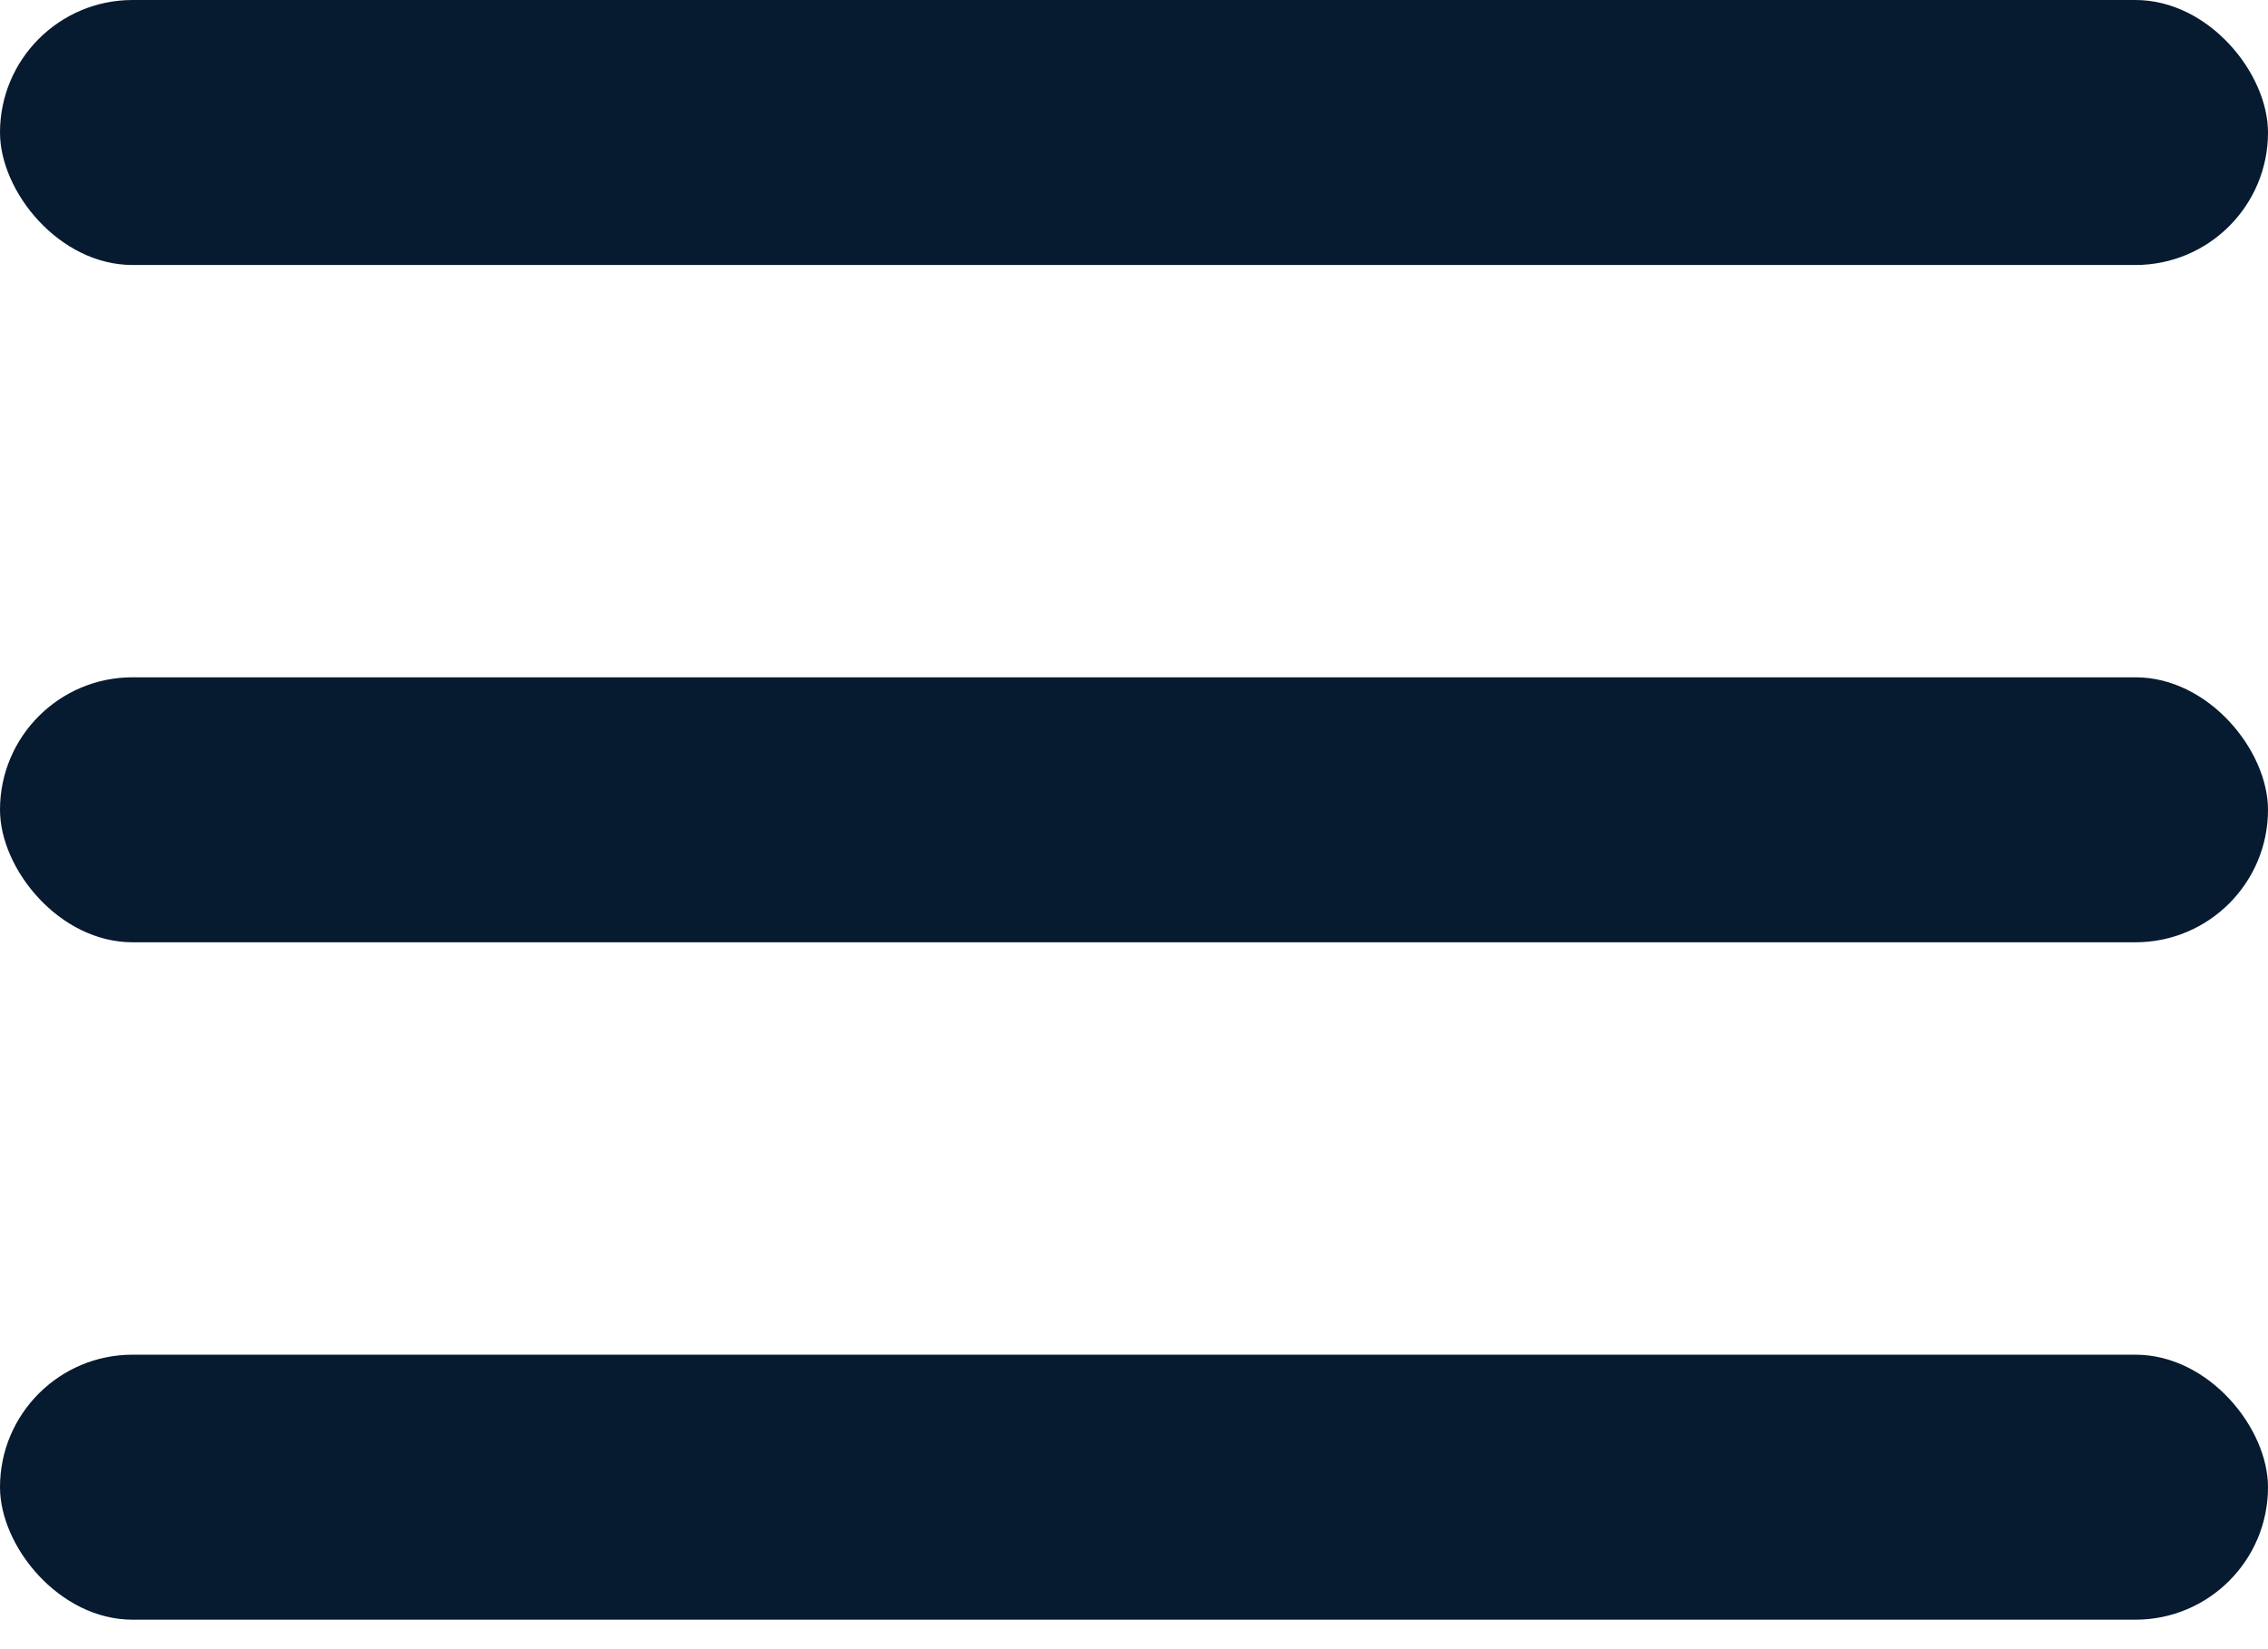 <svg width="22" height="16" viewBox="0 0 22 16" fill="none" xmlns="http://www.w3.org/2000/svg">
<rect width="22" height="2.571" rx="1.286" fill="#061A30"/>
<rect y="6.571" width="22" height="2.571" rx="1.286" fill="#061A30"/>
<rect y="13.143" width="22" height="2.571" rx="1.286" fill="#061A30"/>
</svg>
